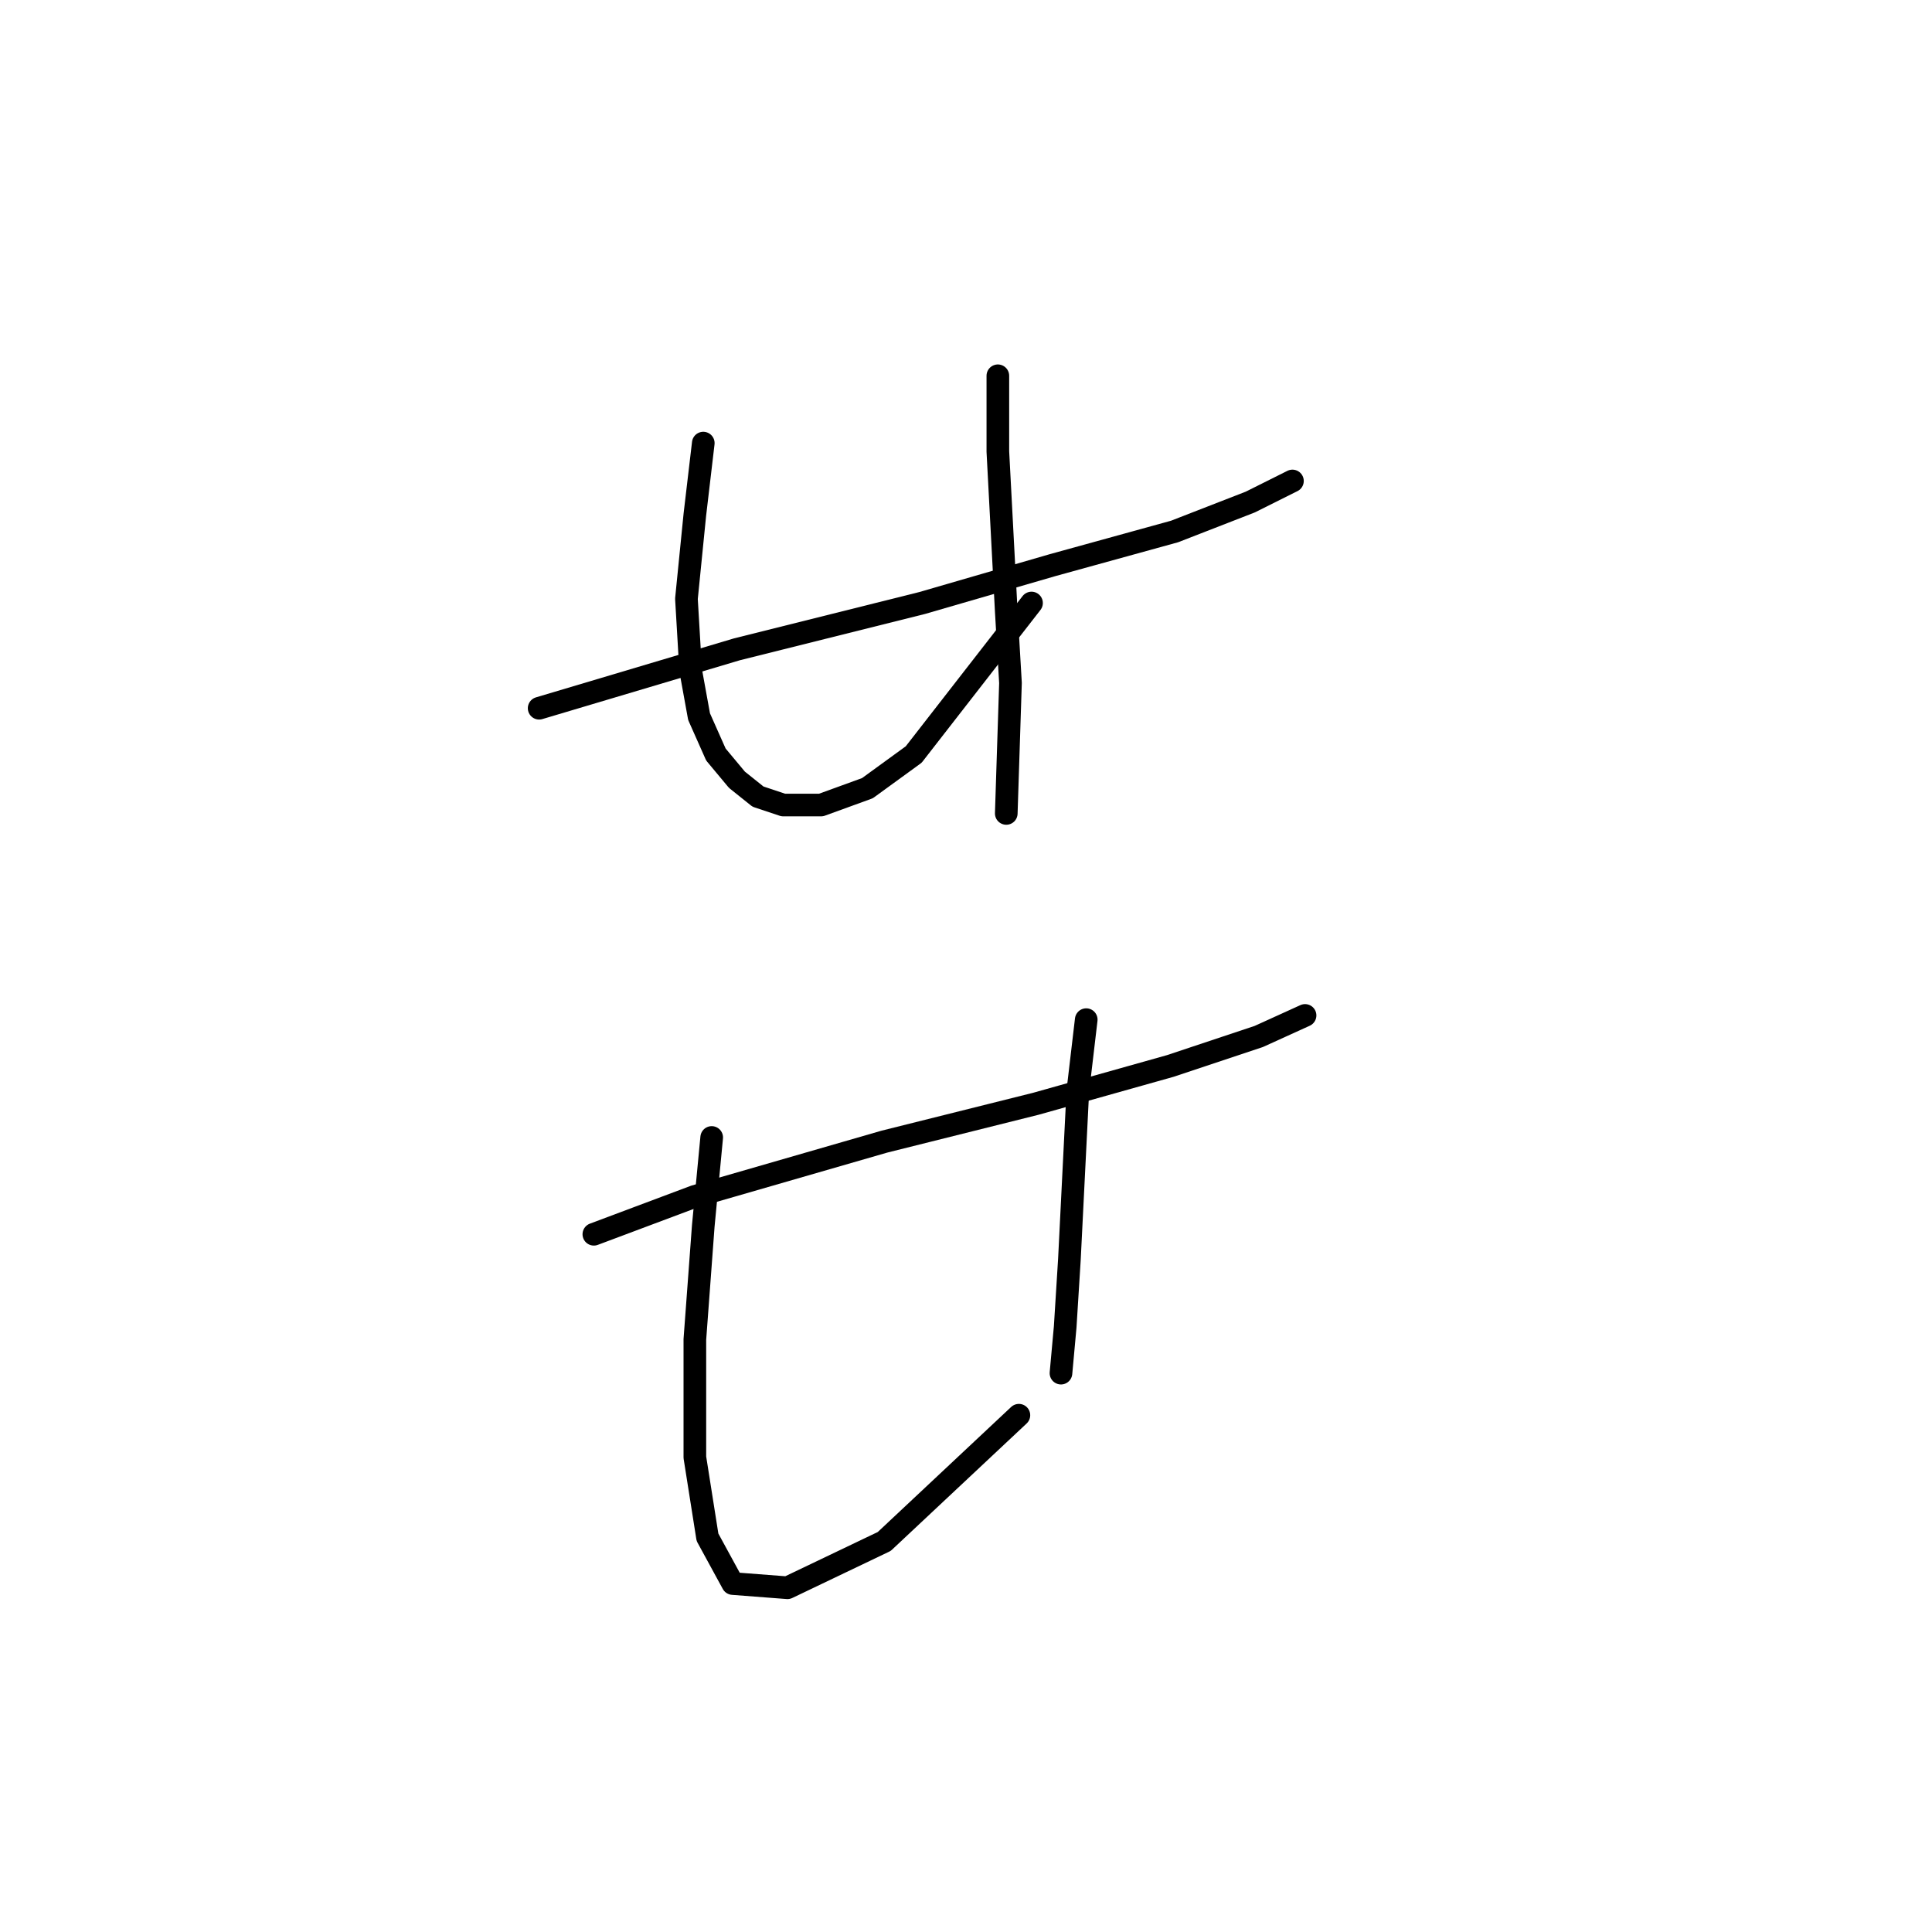 <?xml version="1.0" standalone="no"?>
    <svg width="256" height="256" xmlns="http://www.w3.org/2000/svg" version="1.1">
    <polyline stroke="black" stroke-width="3" stroke-linecap="round" fill="transparent" stroke-linejoin="round" points="71.44 93.844 97.649 86.037 122.184 79.903 139.47 74.885 155.641 70.424 165.678 66.52 171.255 63.732 171.255 63.732 " />
        <polyline stroke="black" stroke-width="3" stroke-linecap="round" fill="transparent" stroke-linejoin="round" points="93.188 58.714 92.072 68.193 90.957 79.346 91.515 88.825 92.63 94.959 94.86 99.978 97.649 103.323 100.437 105.554 103.782 106.669 108.801 106.669 114.935 104.439 121.069 99.978 136.682 79.903 136.682 79.903 " />
        <polyline stroke="black" stroke-width="3" stroke-linecap="round" fill="transparent" stroke-linejoin="round" points="132.221 49.792 132.221 59.829 132.779 70.424 133.336 81.018 133.894 90.498 133.336 107.784 133.336 107.784 " />
        <polyline stroke="black" stroke-width="3" stroke-linecap="round" fill="transparent" stroke-linejoin="round" points="78.689 163.546 92.072 158.528 117.165 151.279 137.24 146.26 155.083 141.242 166.794 137.338 172.927 134.55 172.927 134.55 " />
        <polyline stroke="black" stroke-width="3" stroke-linecap="round" fill="transparent" stroke-linejoin="round" points="94.303 150.721 93.188 162.431 92.072 177.487 92.072 193.1 93.745 203.695 97.091 209.829 104.34 210.386 117.165 204.253 135.009 187.524 135.009 187.524 " />
        <polyline stroke="black" stroke-width="3" stroke-linecap="round" fill="transparent" stroke-linejoin="round" points="143.931 135.108 142.816 144.587 142.258 155.74 141.701 166.892 141.143 175.814 140.585 181.948 140.585 181.948 " />
        </svg>